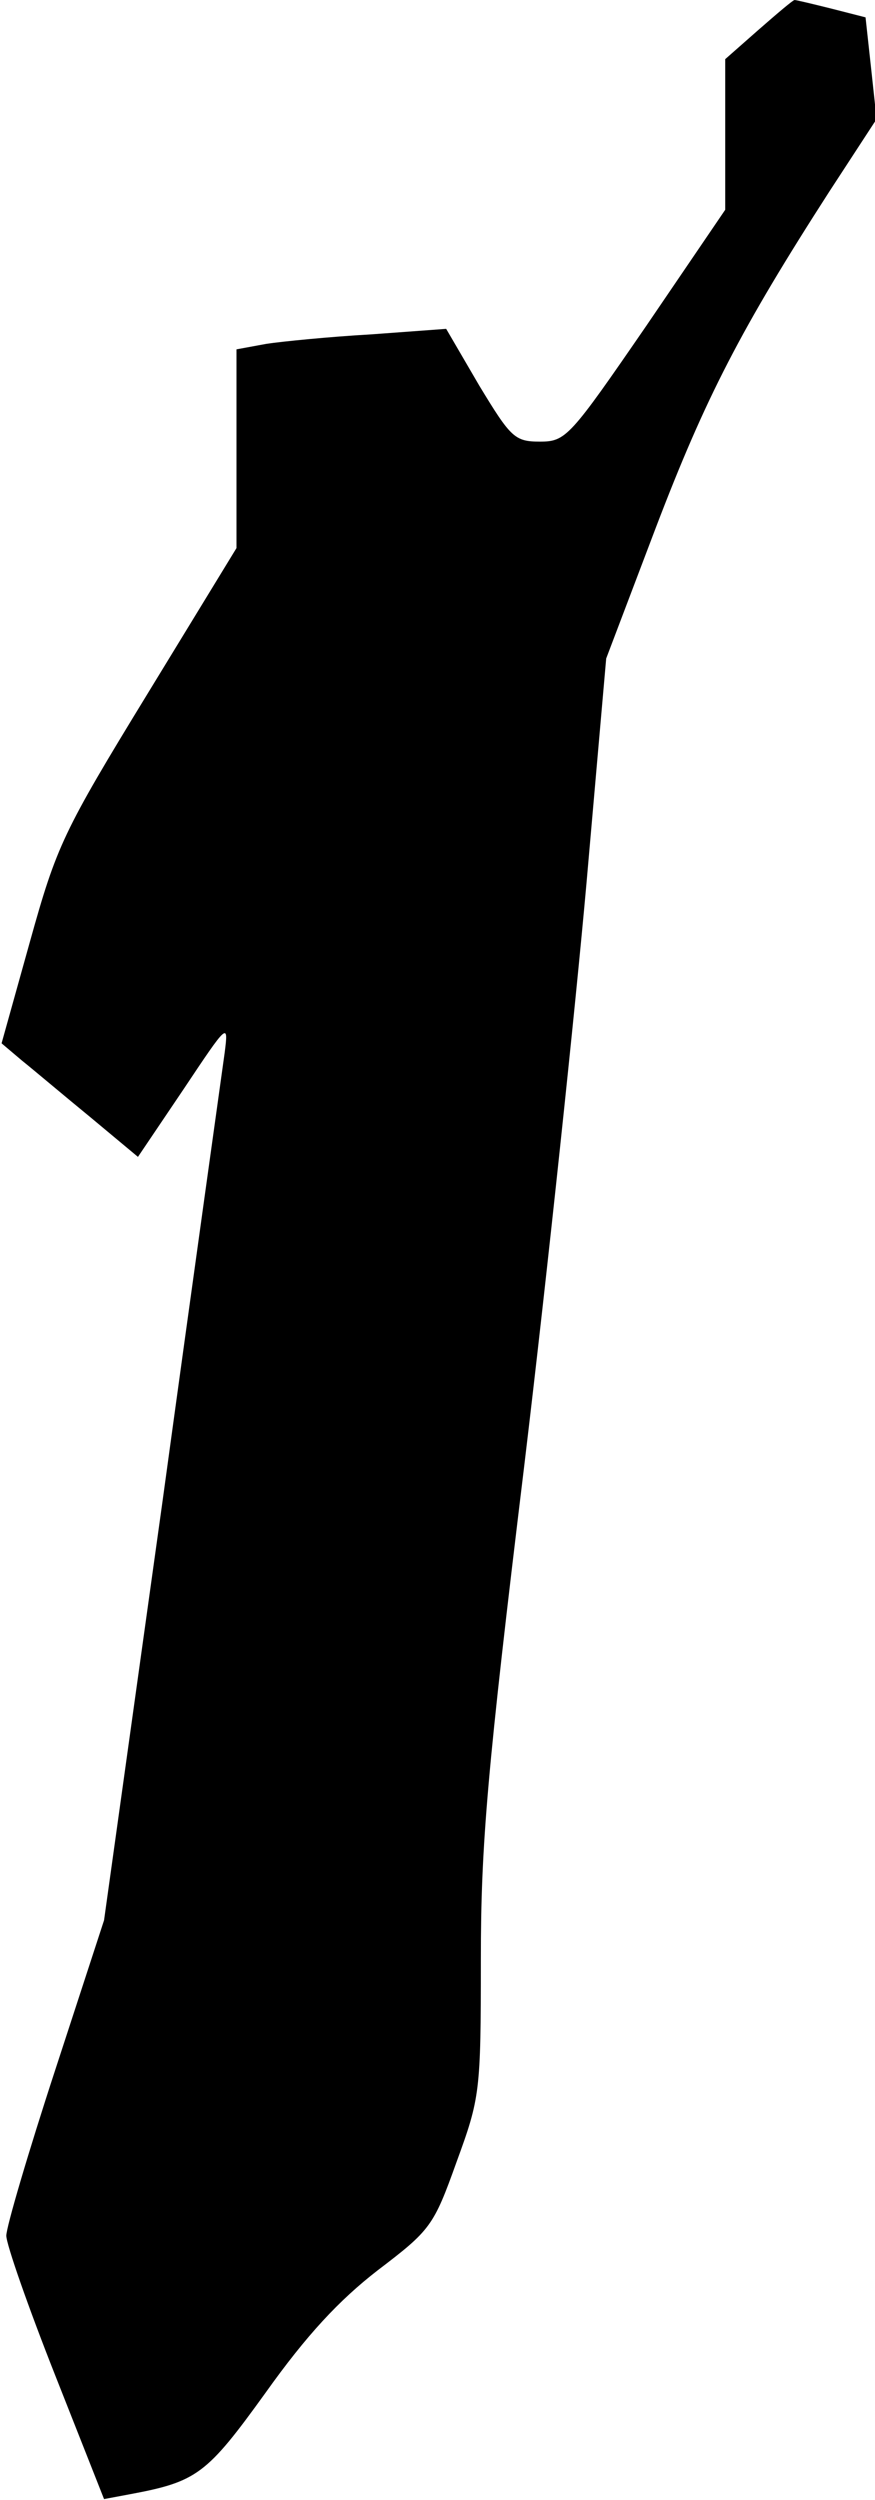 <?xml version="1.0" standalone="no"?>
<!DOCTYPE svg PUBLIC "-//W3C//DTD SVG 20010904//EN"
 "http://www.w3.org/TR/2001/REC-SVG-20010904/DTD/svg10.dtd">
<svg version="1.0" xmlns="http://www.w3.org/2000/svg"
 width="111pt" height="317pt" viewBox="0 0 111 317"
 preserveAspectRatio="xMidYMid meet">
<g transform="translate(0,317) scale(0.1,-0.1)"
fill="#000000" stroke="none">
<path fill="#000000" stroke="none" d="M962 3132 l-42 -37 0 -96 0 -95 -100
-147 c-97 -141 -102 -147 -135 -147 -32 0 -37 5 -77 71 l-42 72 -95 -7 c-53
-3 -113 -9 -133 -12 l-38 -7 0 -126 0 -126 -113 -185 c-107 -175 -115 -192
-149 -314 l-36 -129 26 -22 c15 -12 54 -45 87 -72 l60 -50 58 86 c56 84 57 85
52 46 -3 -22 -39 -278 -79 -570 l-74 -530 -62 -190 c-34 -104 -62 -199 -62
-210 0 -11 28 -91 62 -177 l62 -157 32 6 c86 16 98 25 173 129 52 73 93 117
142 155 67 51 71 56 100 137 30 82 31 89 31 257 0 147 8 239 55 626 30 250 65
582 79 739 l25 285 63 166 c63 165 108 252 220 426 l60 92 -7 65 -7 64 -43 11
c-24 6 -45 11 -47 11 -2 0 -22 -17 -46 -38z"/>
</g>
</svg>
